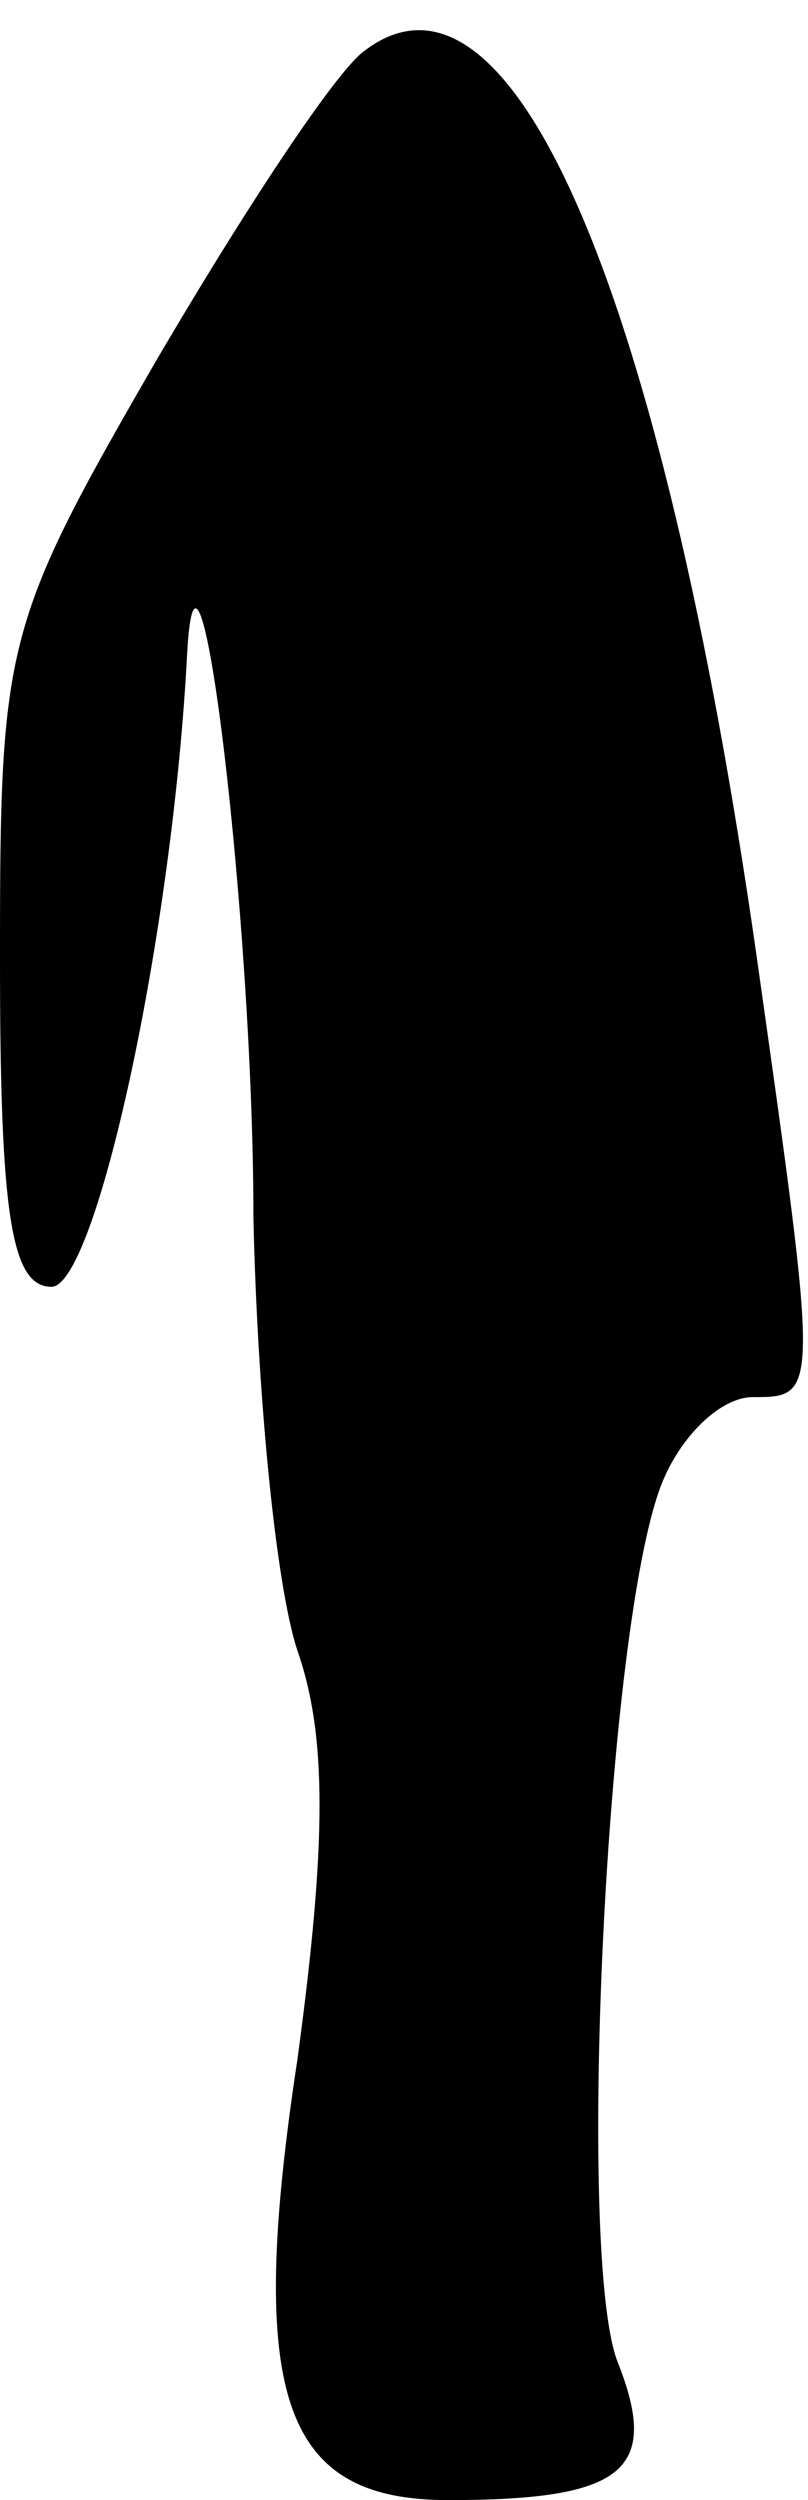 <?xml version="1.0" standalone="no"?>
<!DOCTYPE svg PUBLIC "-//W3C//DTD SVG 20010904//EN"
 "http://www.w3.org/TR/2001/REC-SVG-20010904/DTD/svg10.dtd">
<svg version="1.0" xmlns="http://www.w3.org/2000/svg"
 width="22pt" height="68pt" viewBox="0 0 22 68"
 preserveAspectRatio="xMidYMid meet">
<g transform="translate(0,68) scale(0.1,-0.1)"
fill="#000000" stroke="none">
<path fill="#000000" stroke="none" d="M99 666 c-8 -6 -33 -44 -57 -85 -41
-71 -42 -76 -42 -162 0 -69 3 -89 14 -89 12 0 33 95 37 173 3 50 18 -74 18
-154 1 -47 6 -100 12 -118 8 -23 8 -52 0 -111 -14 -92 -4 -120 41 -120 48 0
58 8 46 38 -11 30 -3 199 12 238 5 13 16 24 25 24 18 0 18 0 1 120 -26 182
-67 277 -107 246z"/>
</g>
</svg>
